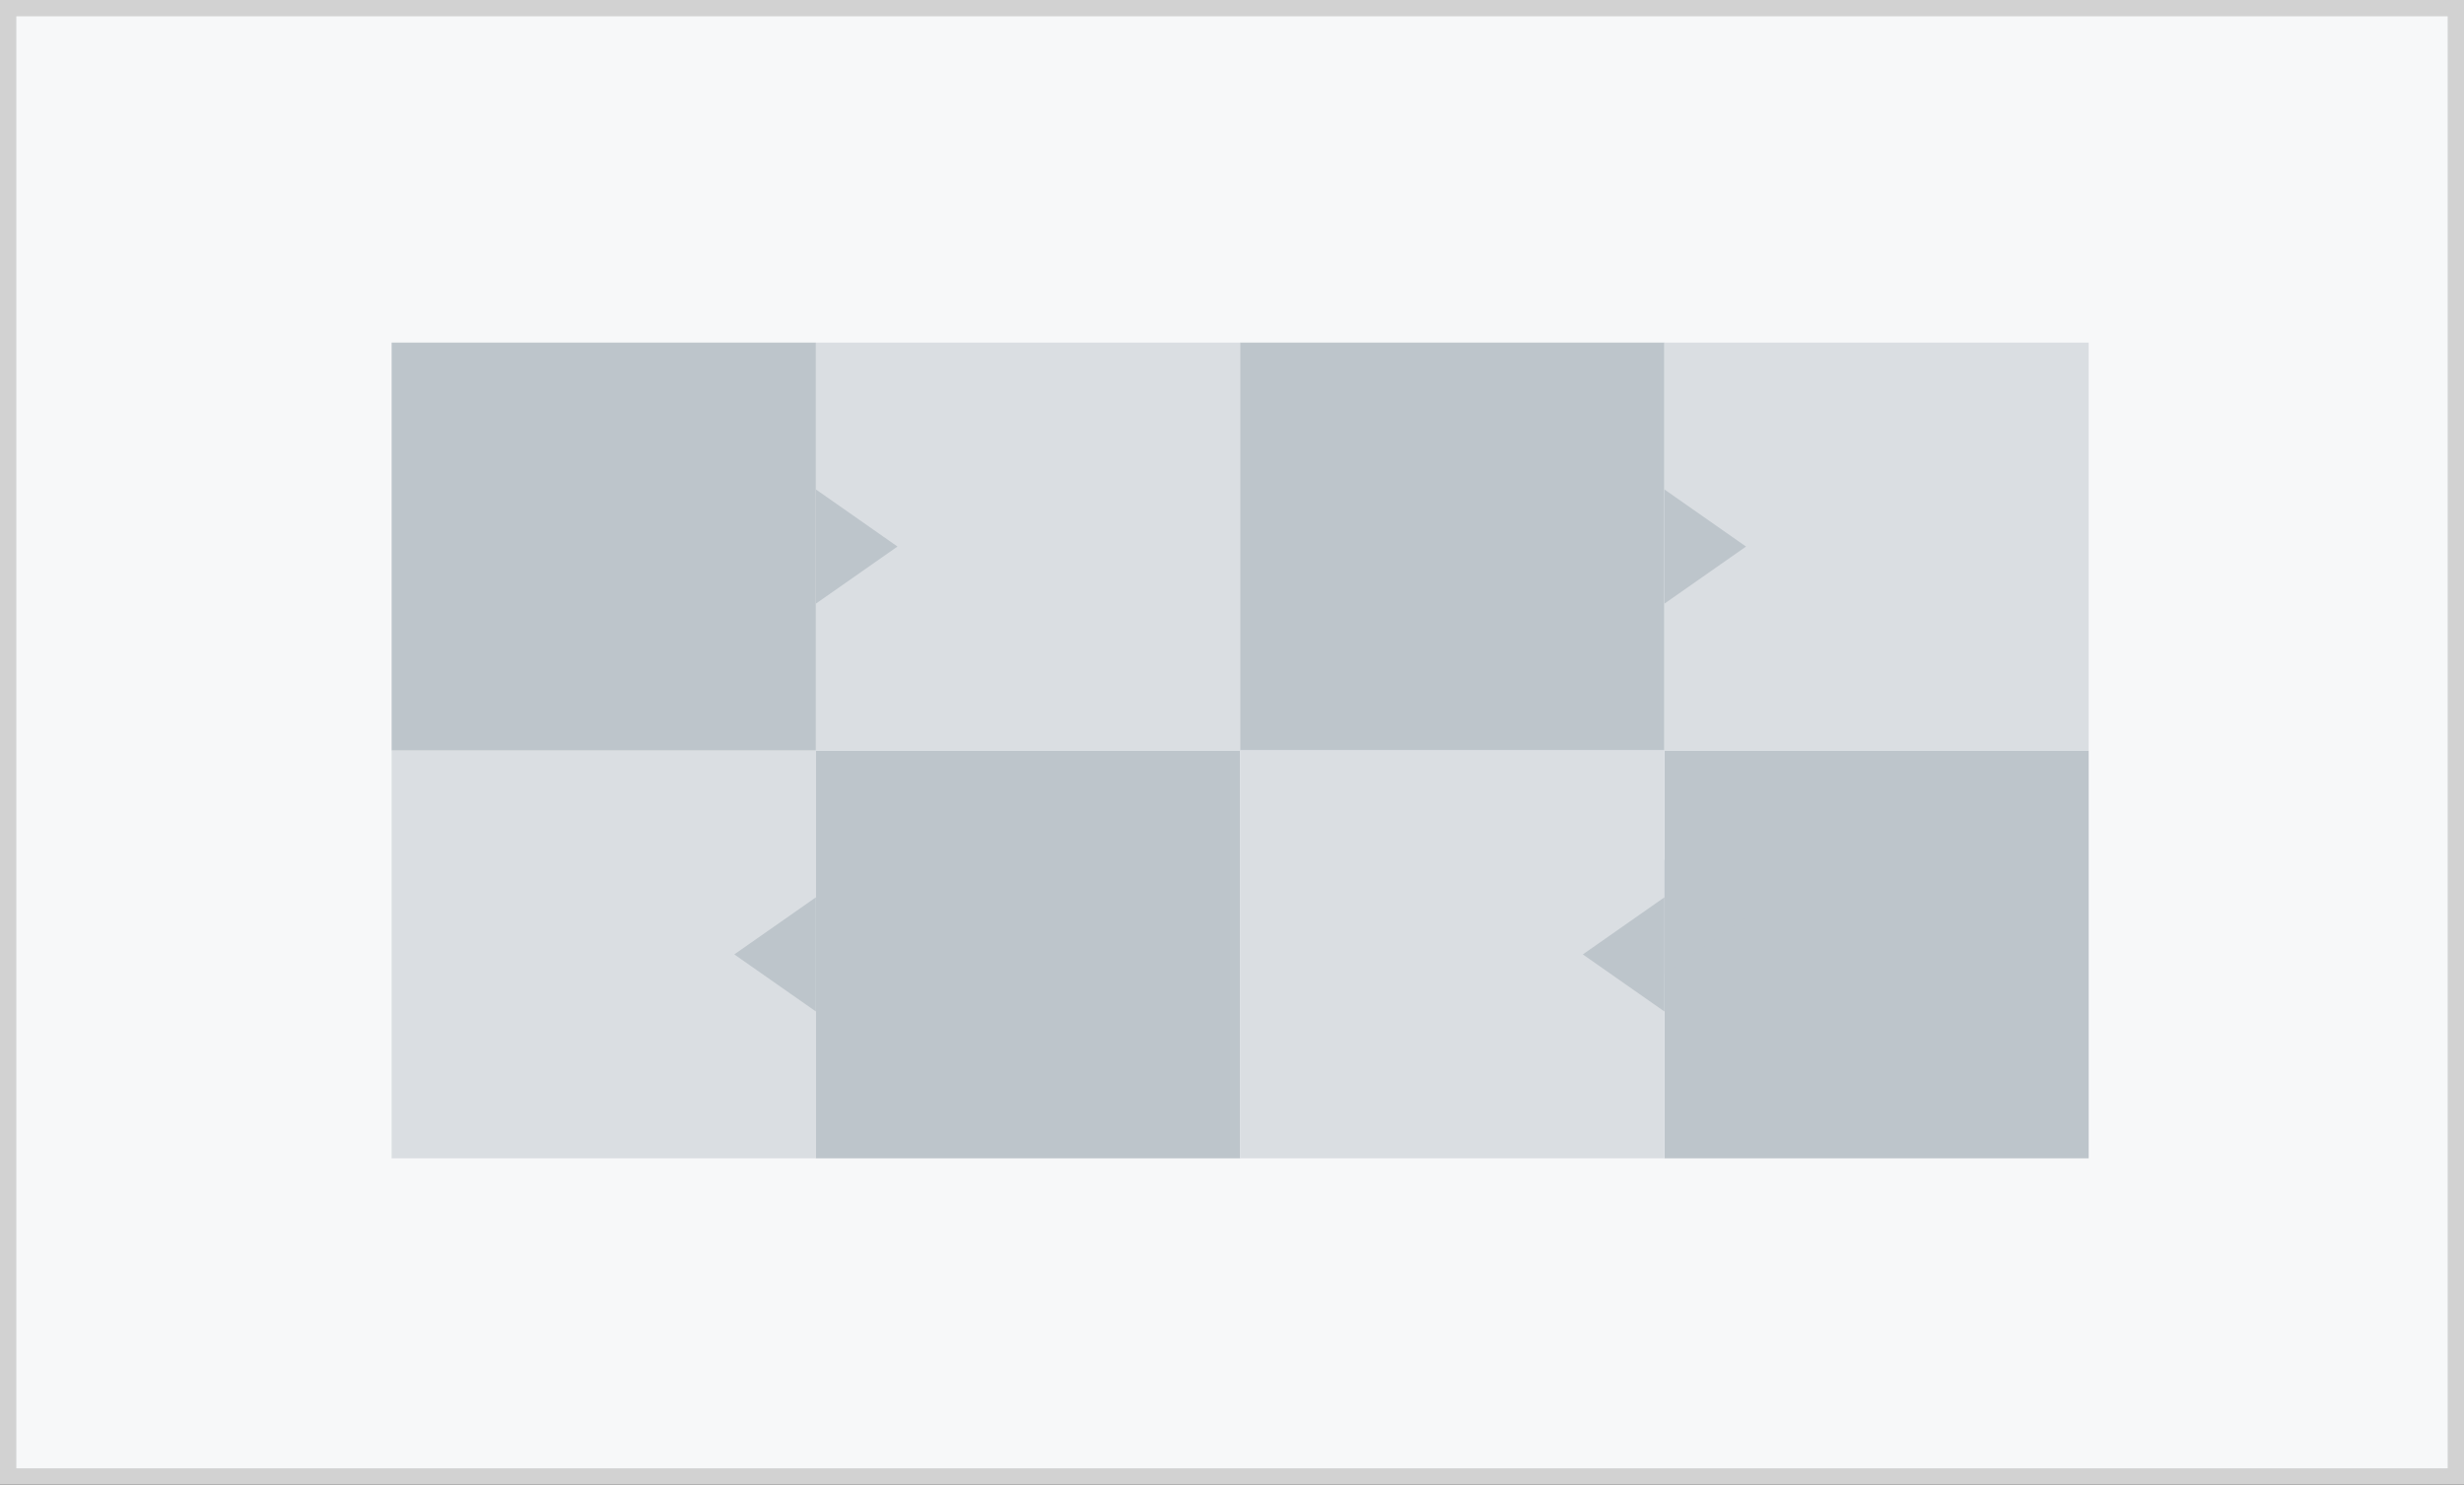<?xml version="1.0" encoding="utf-8"?>
<!-- Generator: Adobe Illustrator 24.3.0, SVG Export Plug-In . SVG Version: 6.00 Build 0)  -->
<svg version="1.1" id="Layer_1" xmlns="http://www.w3.org/2000/svg" xmlns:xlink="http://www.w3.org/1999/xlink" x="0px" y="0px"
	 viewBox="0 0 151 91" enable-background="new 0 0 151 91" xml:space="preserve">
<rect x="0" y="0" width="151" height="91" fill="#333333" stroke="none"/>
<g>
	<rect x="0.5" y="0.5" fill="#F7F8F9" stroke="#D2D2D2" stroke-miterlimit="10" width="150" height="90"/>
	<g>
		<rect x="24" y="46" fill="#DADEE2" width="26" height="25"/>
		<g>
			<rect x="50" y="46" fill="#BDC5CB" width="26" height="25"/>
			<rect x="102" y="46" fill="#BDC5CB" width="26" height="25"/>
			<rect x="50" y="21" fill="#DADEE2" width="26" height="25"/>
			<rect x="24" y="21" fill="#BDC5CB" width="26" height="25"/>
			<rect x="76" y="21" fill="#BDC5CB" width="26" height="25"/>
			<rect x="102" y="21" fill="#DADEE2" width="26" height="25"/>
			<rect x="76" y="46" fill="#DADEE2" width="26" height="25"/>
			<polygon fill="#BDC5CB" points="55,33.5 50,37 50,30 			"/>
			<polygon fill="#BDC5CB" points="107,33.5 102,37 102,30 			"/>
			<polygon fill="#BDC5CB" points="45,58.5 50,55 50,62 			"/>
			<polygon fill="#BDC5CB" points="97,58.5 102,55 102,62 			"/>
		</g>
	</g>
	<polygon fill="#BDC5CB" points="107,56.2 102,59.7 102,52.7 	"/>
</g>
<g>
</g>
<g>
</g>
<g>
</g>
<g>
</g>
<g>
</g>
<g>
</g>
</svg>
